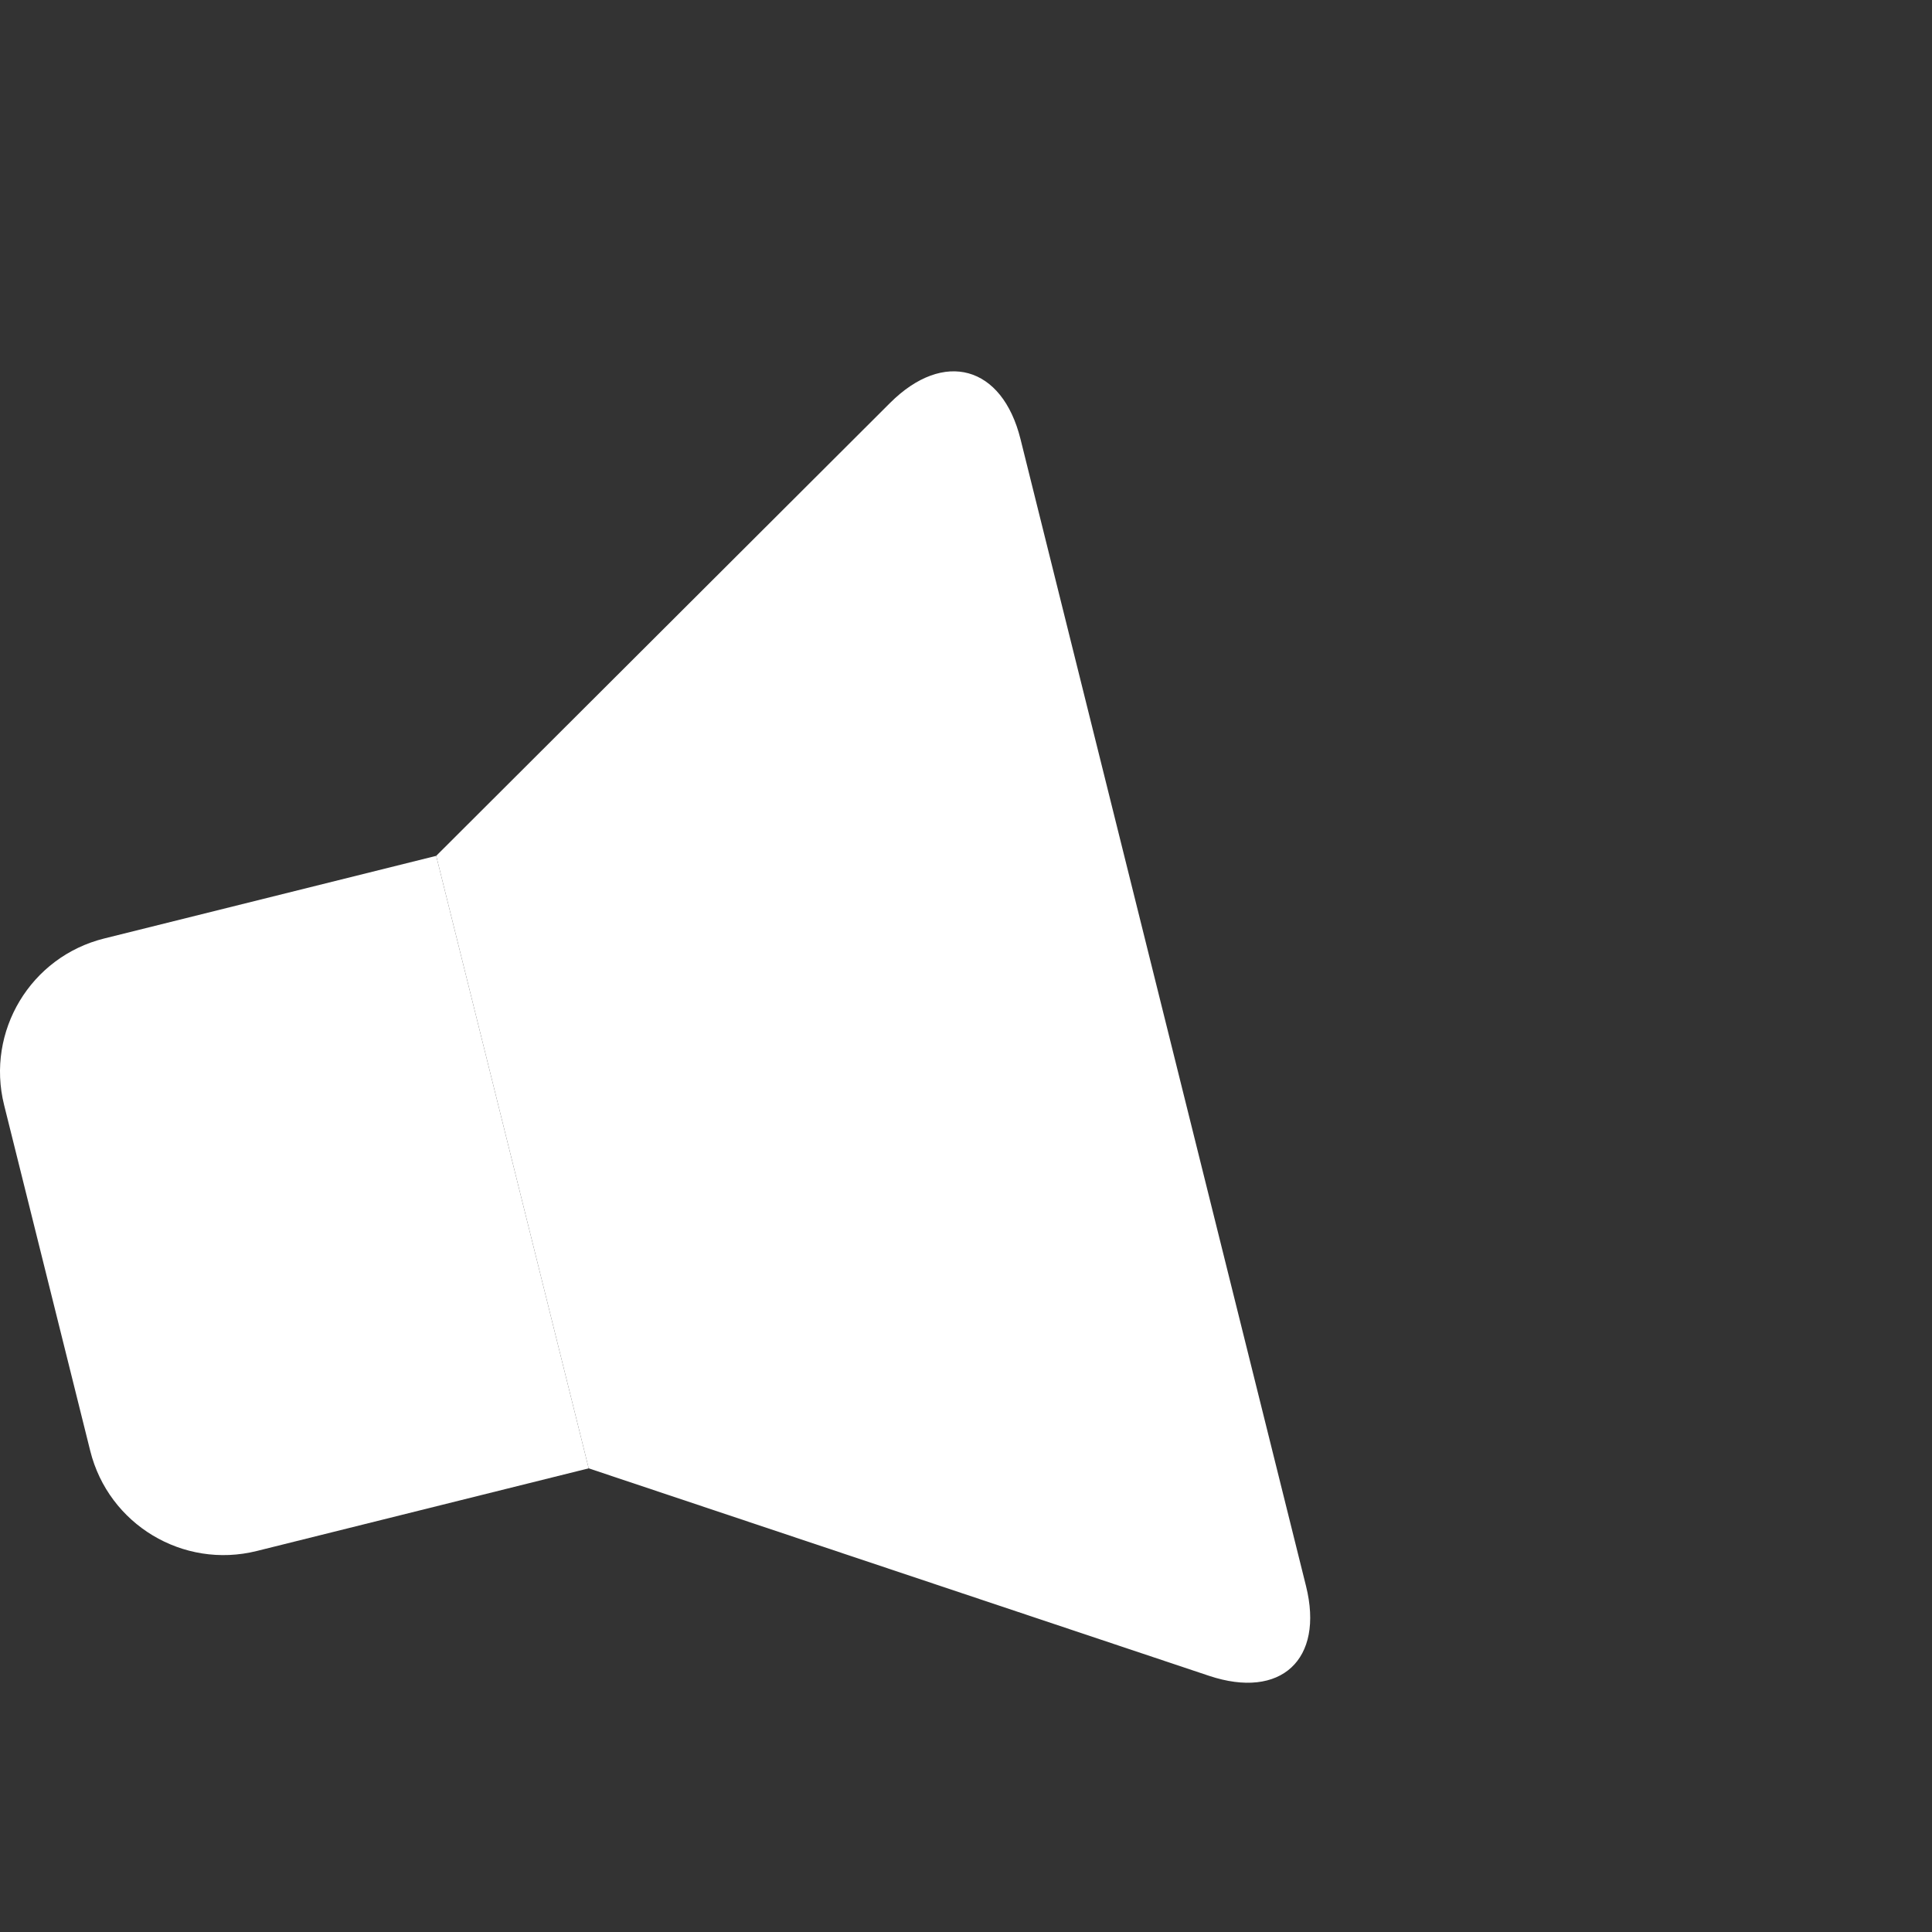 <?xml version="1.0" encoding="UTF-8" standalone="no"?>
<svg
   xmlns:dc="http://purl.org/dc/elements/1.1/"
   xmlns:cc="http://creativecommons.org/ns#"
   xmlns:rdf="http://www.w3.org/1999/02/22-rdf-syntax-ns#"
   xmlns:svg="http://www.w3.org/2000/svg"
   xmlns="http://www.w3.org/2000/svg"
   xmlns:sodipodi="http://sodipodi.sourceforge.net/DTD/sodipodi-0.dtd"
   xmlns:inkscape="http://www.inkscape.org/namespaces/inkscape"
   version="1.1"
   id="Capa_1"
   x="0px"
   y="0px"
   viewBox="0 0 292.026 292.026"
   style="enable-background:new 0 0 292.026 292.026;"
   xml:space="preserve"
   sodipodi:docname="speaker_error.svg"
   inkscape:version="1.0.2 (e86c870879, 2021-01-15)"><rect x="0" y="0" width="292.026" height="292.026" fill="#333333" stroke="none"/><defs
   id="defs49" /><sodipodi:namedview
   pagecolor="#ff00ff"
   bordercolor="#666666"
   borderopacity="1"
   objecttolerance="10"
   gridtolerance="10"
   guidetolerance="10"
   inkscape:pageopacity="0"
   inkscape:pageshadow="2"
   inkscape:window-width="3840"
   inkscape:window-height="2160"
   id="namedview47"
   showgrid="false"
   inkscape:zoom="3.4517474"
   inkscape:cx="90.244146"
   inkscape:cy="146.013"
   inkscape:window-x="0"
   inkscape:window-y="0"
   inkscape:window-maximized="0"
   inkscape:current-layer="g12" />
<g
   id="g14"
   style="stroke:none;stroke-opacity:1;fill:#ffffff;fill-opacity:1">
	<g
   id="g12"
   style="stroke:none;stroke-opacity:1;fill:#ffffff;fill-opacity:1">
		<path
   d="m 38.803,234.438 50.18,-12.495 -23.05,-92.579 -50.181,12.489 c -11.13,2.765 -17.901,14.038 -15.133,25.166 l 13.018,52.272 c 2.768,11.135 14.035,17.918 25.166,15.147 z"
   id="path2"
   style="fill:#ffffff;fill-opacity:1;stroke:none;stroke-opacity:1"
   sodipodi:nodetypes="ccccccc" />
		<path
   d="M154.252,66.372c-2.768-11.123-11.602-13.566-19.716-5.468l-68.603,68.46l23.05,92.579l93.748,31.354    c10.874,3.635,17.45-2.438,14.675-13.566L154.252,66.372z"
   id="path4"
   style="stroke:none;stroke-opacity:1;fill:#ffffff;fill-opacity:1" />



	</g>
</g>
<g
   id="g16">
</g>
<g
   id="g18">
</g>
<g
   id="g20">
</g>
<g
   id="g22">
</g>
<g
   id="g24">
</g>
<g
   id="g26">
</g>
<g
   id="g28">
</g>
<g
   id="g30">
</g>
<g
   id="g32">
</g>
<g
   id="g34">
</g>
<g
   id="g36">
</g>
<g
   id="g38">
</g>
<g
   id="g40">
</g>
<g
   id="g42">
</g>
<g
   id="g44">
</g>
</svg>
